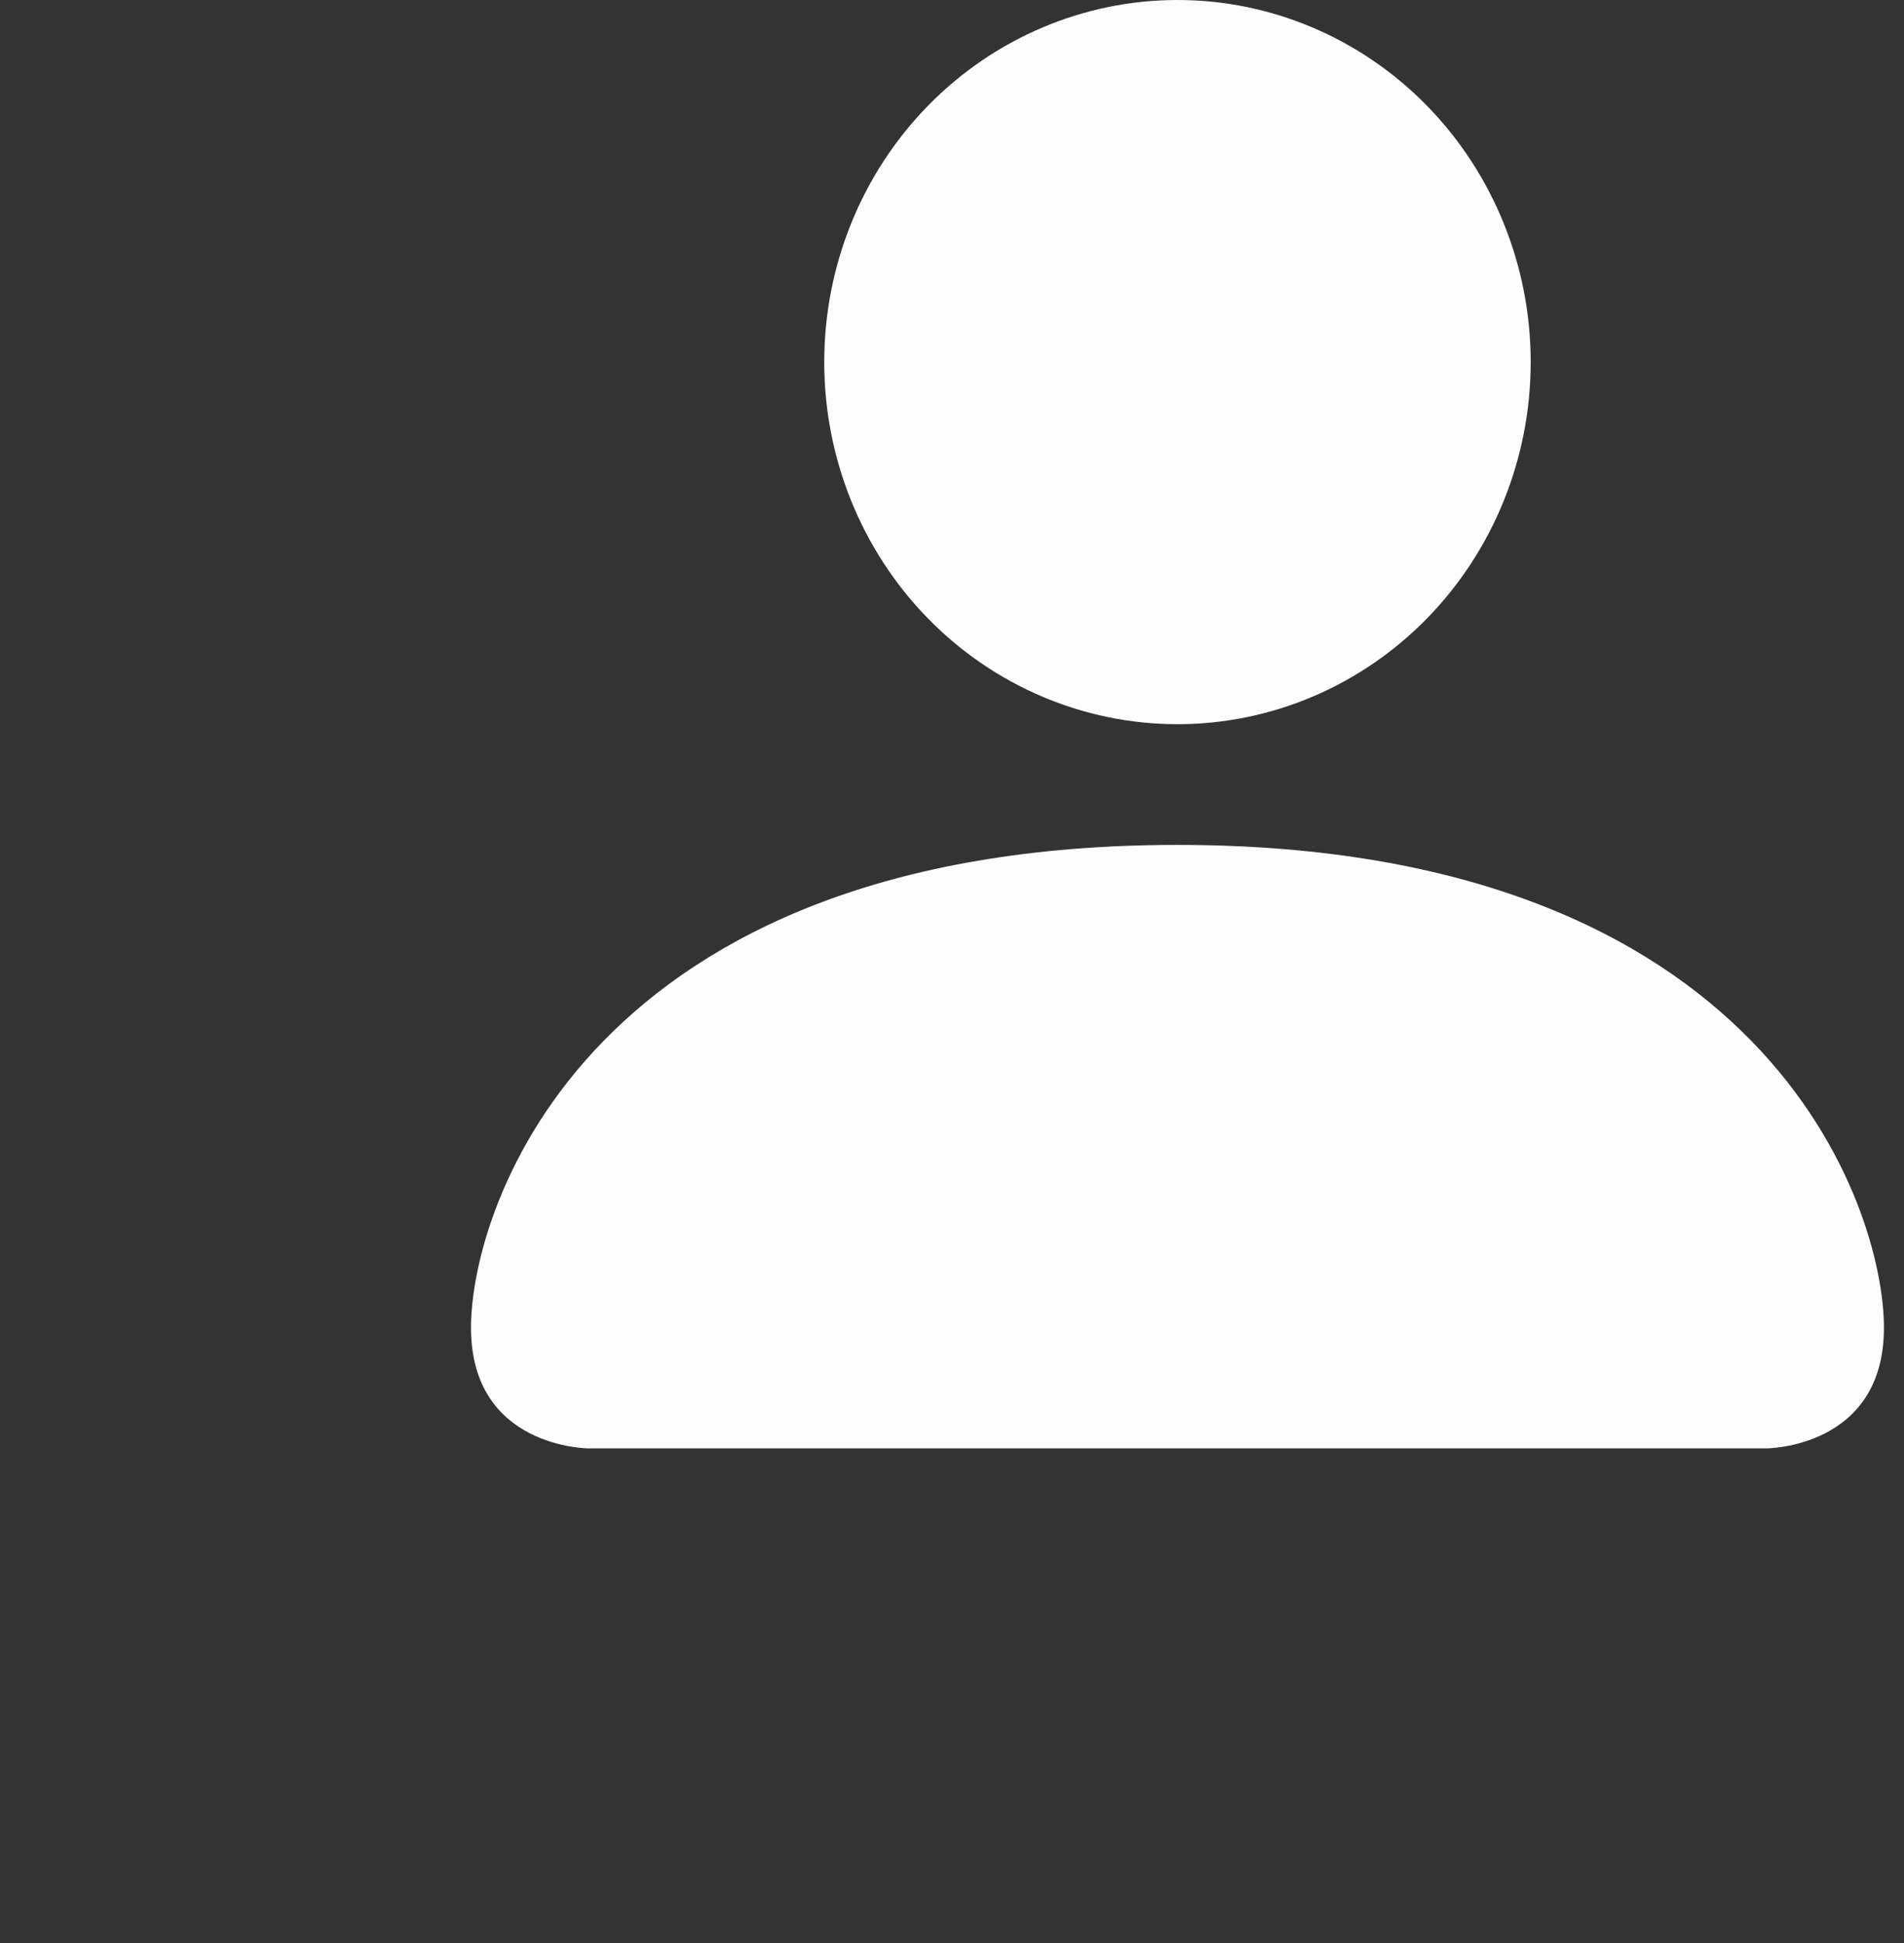 <svg width="49" height="50" viewBox="0 0 49 50" fill="none" xmlns="http://www.w3.org/2000/svg">
<rect x="0" y="0" width="49" height="50" fill="#333333" stroke="none"/>
<g clip-path="url(#clip0_37_49)">
<path d="M15.151 37.272C15.151 37.272 12.121 37.272 12.121 34.166C12.121 31.06 15.151 21.742 30.302 21.742C45.454 21.742 48.484 31.06 48.484 34.166C48.484 37.272 45.454 37.272 45.454 37.272H15.151ZM30.302 18.636C32.714 18.636 35.026 17.654 36.731 15.907C38.435 14.159 39.393 11.789 39.393 9.318C39.393 6.847 38.435 4.477 36.731 2.729C35.026 0.982 32.714 0 30.302 0C27.892 0 25.579 0.982 23.874 2.729C22.169 4.477 21.212 6.847 21.212 9.318C21.212 11.789 22.169 14.159 23.874 15.907C25.579 17.654 27.892 18.636 30.302 18.636Z" fill="#FDFDFD"/>
</g>
<defs>
<clipPath id="clip0_37_49">
<rect width="48.484" height="49.696" fill="white"/>
</clipPath>
</defs>
</svg>
